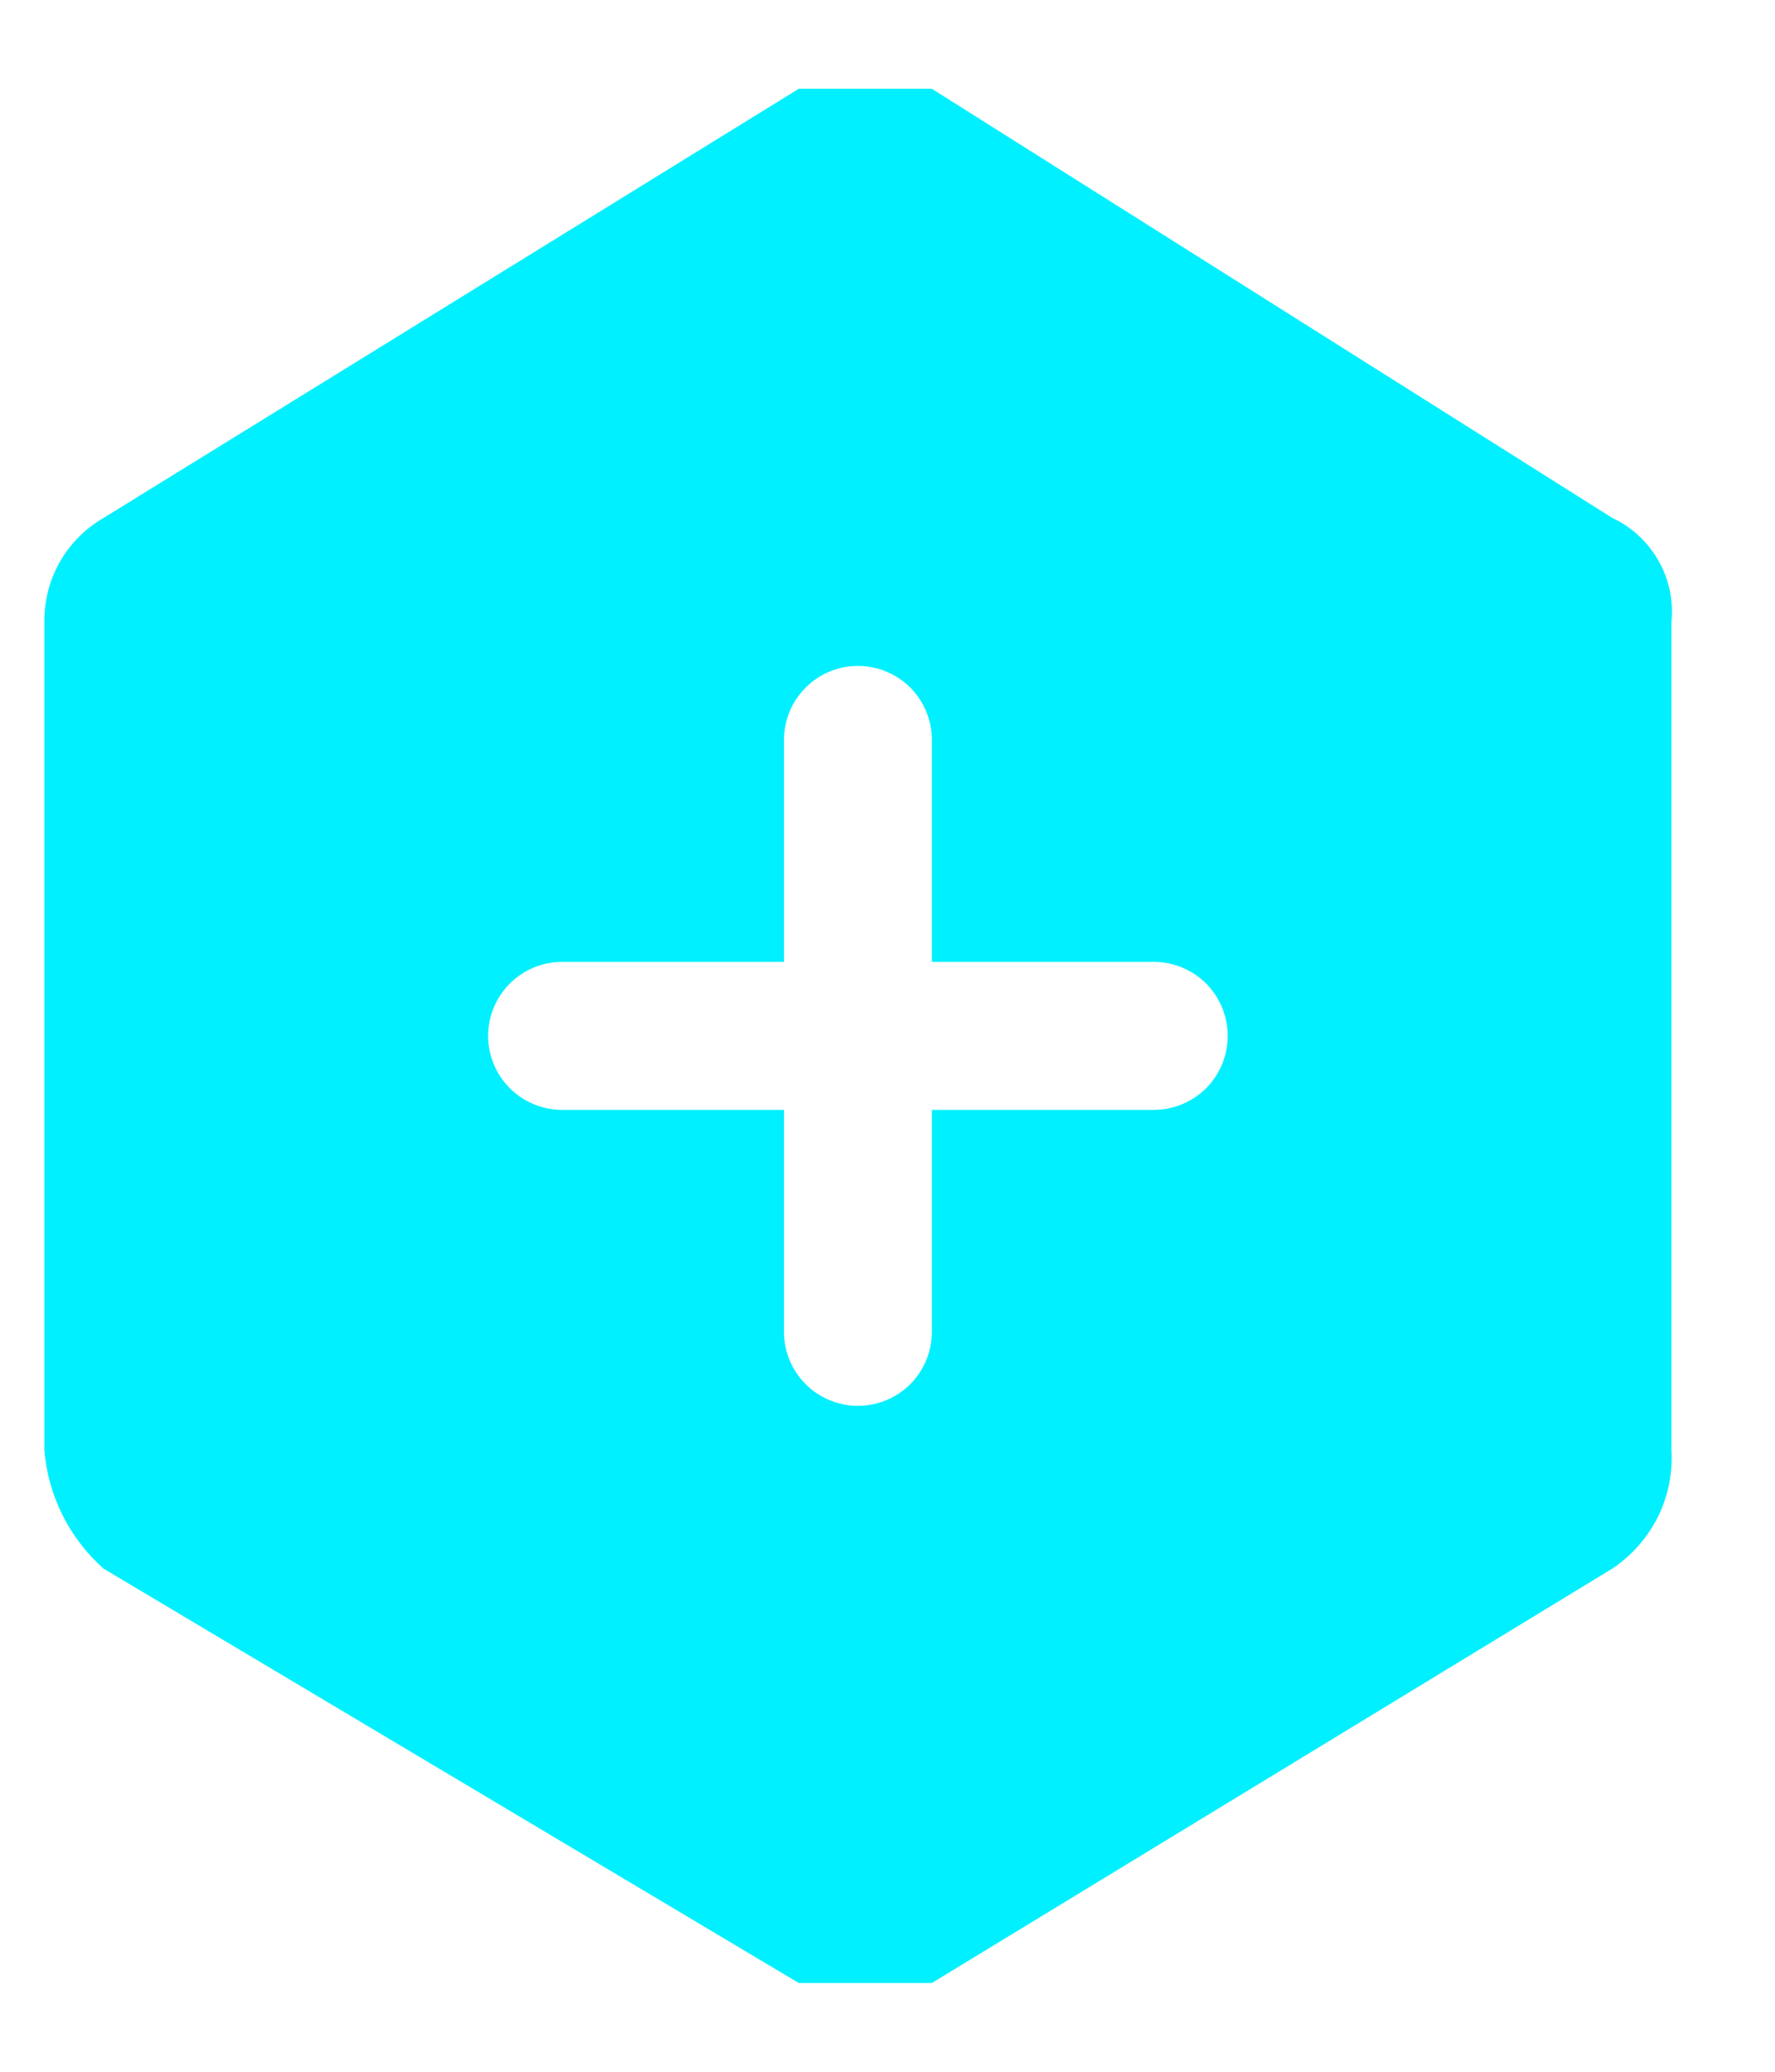 <svg width="12" height="14" viewBox="0 0 12 14" fill="none" xmlns="http://www.w3.org/2000/svg">
<path fill-rule="evenodd" clip-rule="evenodd" d="M10.9 3.5L6.3 0.6H5.4L0.7 3.5C0.577 3.571 0.476 3.673 0.405 3.796C0.335 3.919 0.299 4.058 0.3 4.2V9.8C0.325 10.108 0.469 10.395 0.7 10.6L5.4 13.4H6.3L10.9 10.6C11.031 10.513 11.136 10.393 11.207 10.253C11.277 10.113 11.309 9.957 11.3 9.8V4.2C11.314 4.056 11.283 3.912 11.211 3.787C11.139 3.661 11.031 3.561 10.9 3.5ZM7.8 7.5H6.3V9C6.3 9.133 6.247 9.26 6.154 9.354C6.06 9.447 5.933 9.5 5.8 9.5C5.667 9.5 5.54 9.447 5.447 9.354C5.353 9.26 5.3 9.133 5.3 9V7.5H3.8C3.667 7.5 3.54 7.447 3.447 7.354C3.353 7.26 3.3 7.133 3.3 7C3.3 6.867 3.353 6.74 3.447 6.646C3.54 6.553 3.667 6.5 3.8 6.5H5.3V5C5.3 4.867 5.353 4.74 5.447 4.646C5.54 4.553 5.667 4.5 5.8 4.5C5.933 4.5 6.06 4.553 6.154 4.646C6.247 4.74 6.3 4.867 6.3 5V6.5H7.8C7.933 6.5 8.06 6.553 8.154 6.646C8.247 6.74 8.3 6.867 8.3 7C8.3 7.133 8.247 7.26 8.154 7.354C8.06 7.447 7.933 7.5 7.8 7.5Z" fill="#00F0FF"/>
</svg>